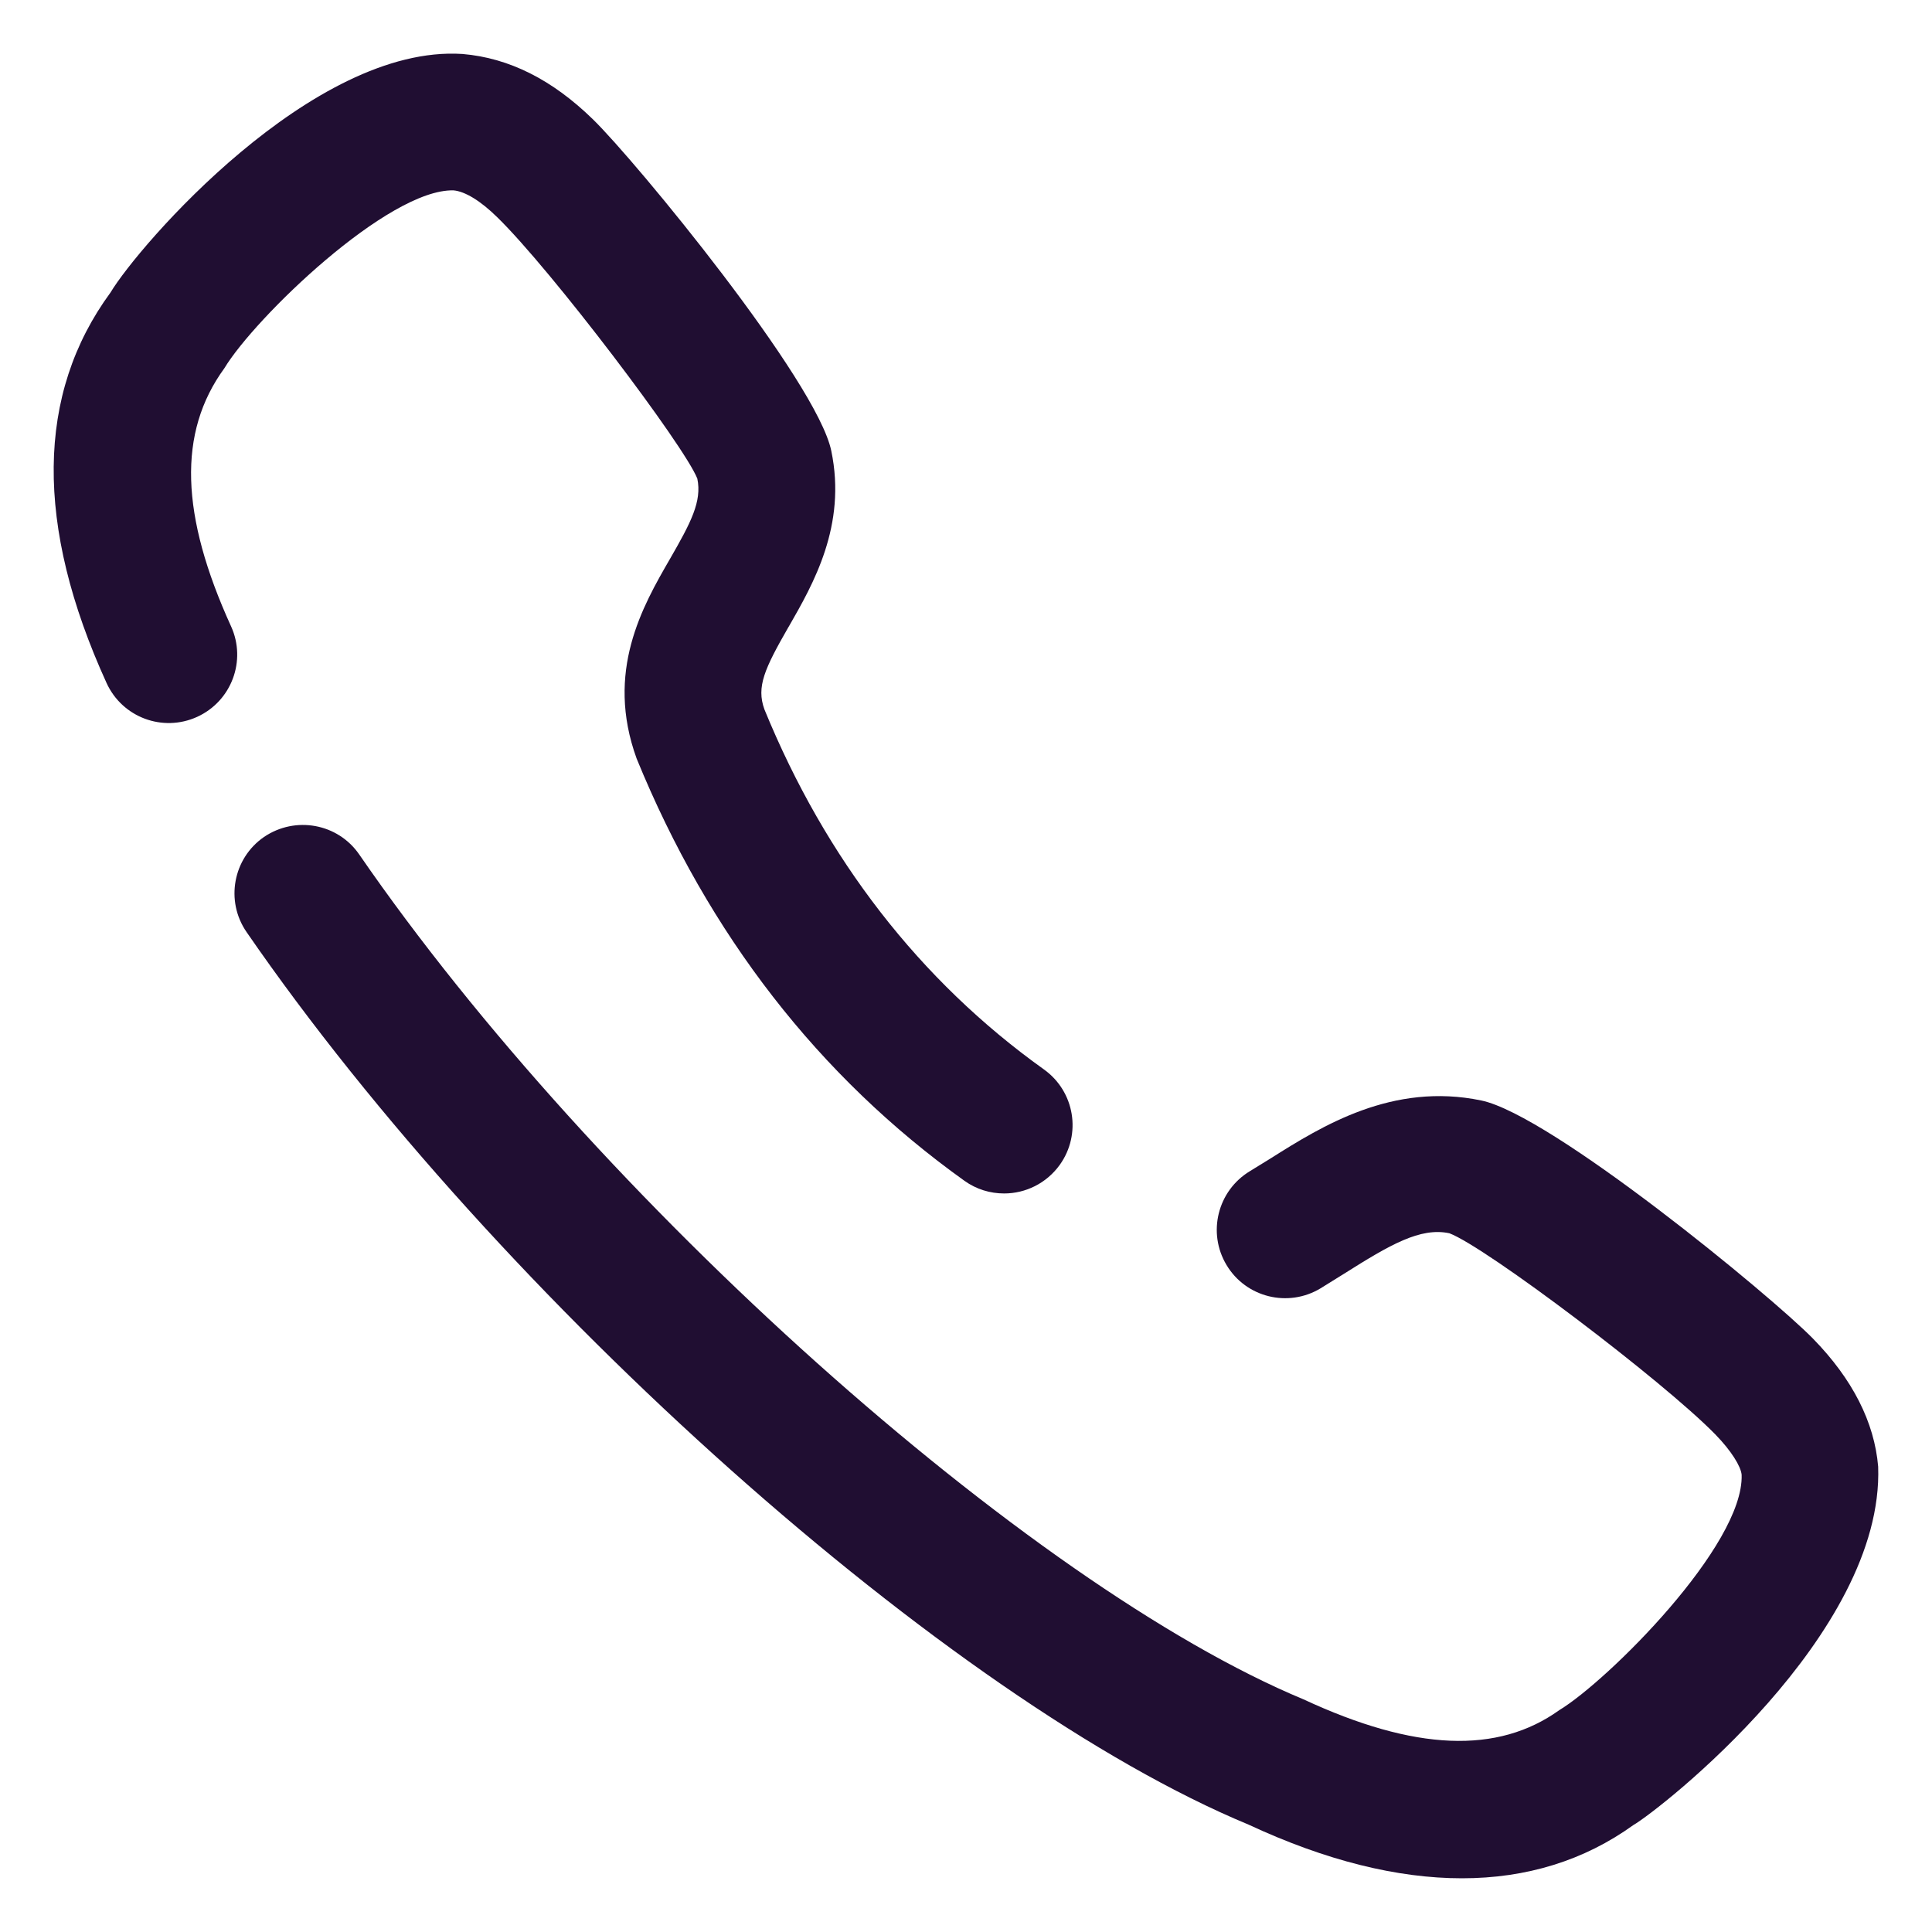 <svg width="15" height="15" viewBox="0 0 15 15" fill="none" xmlns="http://www.w3.org/2000/svg">
<path fill-rule="evenodd" clip-rule="evenodd" d="M1.742 2.859C1.377 3.36 1.402 4.002 1.794 4.863C1.915 5.129 1.798 5.444 1.53 5.566C1.263 5.687 0.949 5.57 0.827 5.302C0.27 4.08 0.28 3.059 0.858 2.271C1.074 1.91 2.427 0.344 3.59 0.419C3.955 0.45 4.289 0.62 4.603 0.926C4.938 1.252 6.342 2.96 6.454 3.5C6.575 4.08 6.314 4.534 6.124 4.865L6.123 4.866C5.936 5.192 5.871 5.332 5.935 5.508C6.409 6.667 7.141 7.614 8.105 8.303C8.344 8.474 8.399 8.805 8.228 9.044C8.124 9.188 7.962 9.266 7.796 9.266C7.688 9.266 7.58 9.234 7.487 9.167C6.358 8.359 5.502 7.257 4.943 5.89C4.697 5.214 4.989 4.707 5.203 4.337C5.363 4.059 5.451 3.893 5.414 3.716C5.314 3.461 4.279 2.094 3.861 1.687C3.732 1.56 3.611 1.486 3.521 1.478C3.014 1.466 1.977 2.469 1.742 2.859ZM11.5 8.544C12.043 8.656 13.749 10.059 14.076 10.393C14.383 10.707 14.553 11.042 14.582 11.387C14.629 12.692 12.881 14.055 12.681 14.17C12.299 14.445 11.852 14.583 11.35 14.583C10.849 14.583 10.294 14.446 9.693 14.166C7.38 13.206 3.882 10.093 1.914 7.236C1.748 6.995 1.809 6.664 2.05 6.498C2.293 6.333 2.623 6.393 2.789 6.634C4.627 9.303 7.985 12.306 10.121 13.194C10.986 13.596 11.629 13.62 12.107 13.277C12.481 13.051 13.541 11.998 13.522 11.45C13.516 11.385 13.442 11.264 13.317 11.136C12.909 10.719 11.539 9.683 11.253 9.575C11.027 9.527 10.792 9.664 10.434 9.89L10.252 10.003C10.001 10.154 9.674 10.074 9.523 9.822C9.372 9.571 9.453 9.245 9.704 9.093L9.868 8.992C10.264 8.742 10.812 8.401 11.5 8.544Z" fill="#200E32"/>
</svg>
